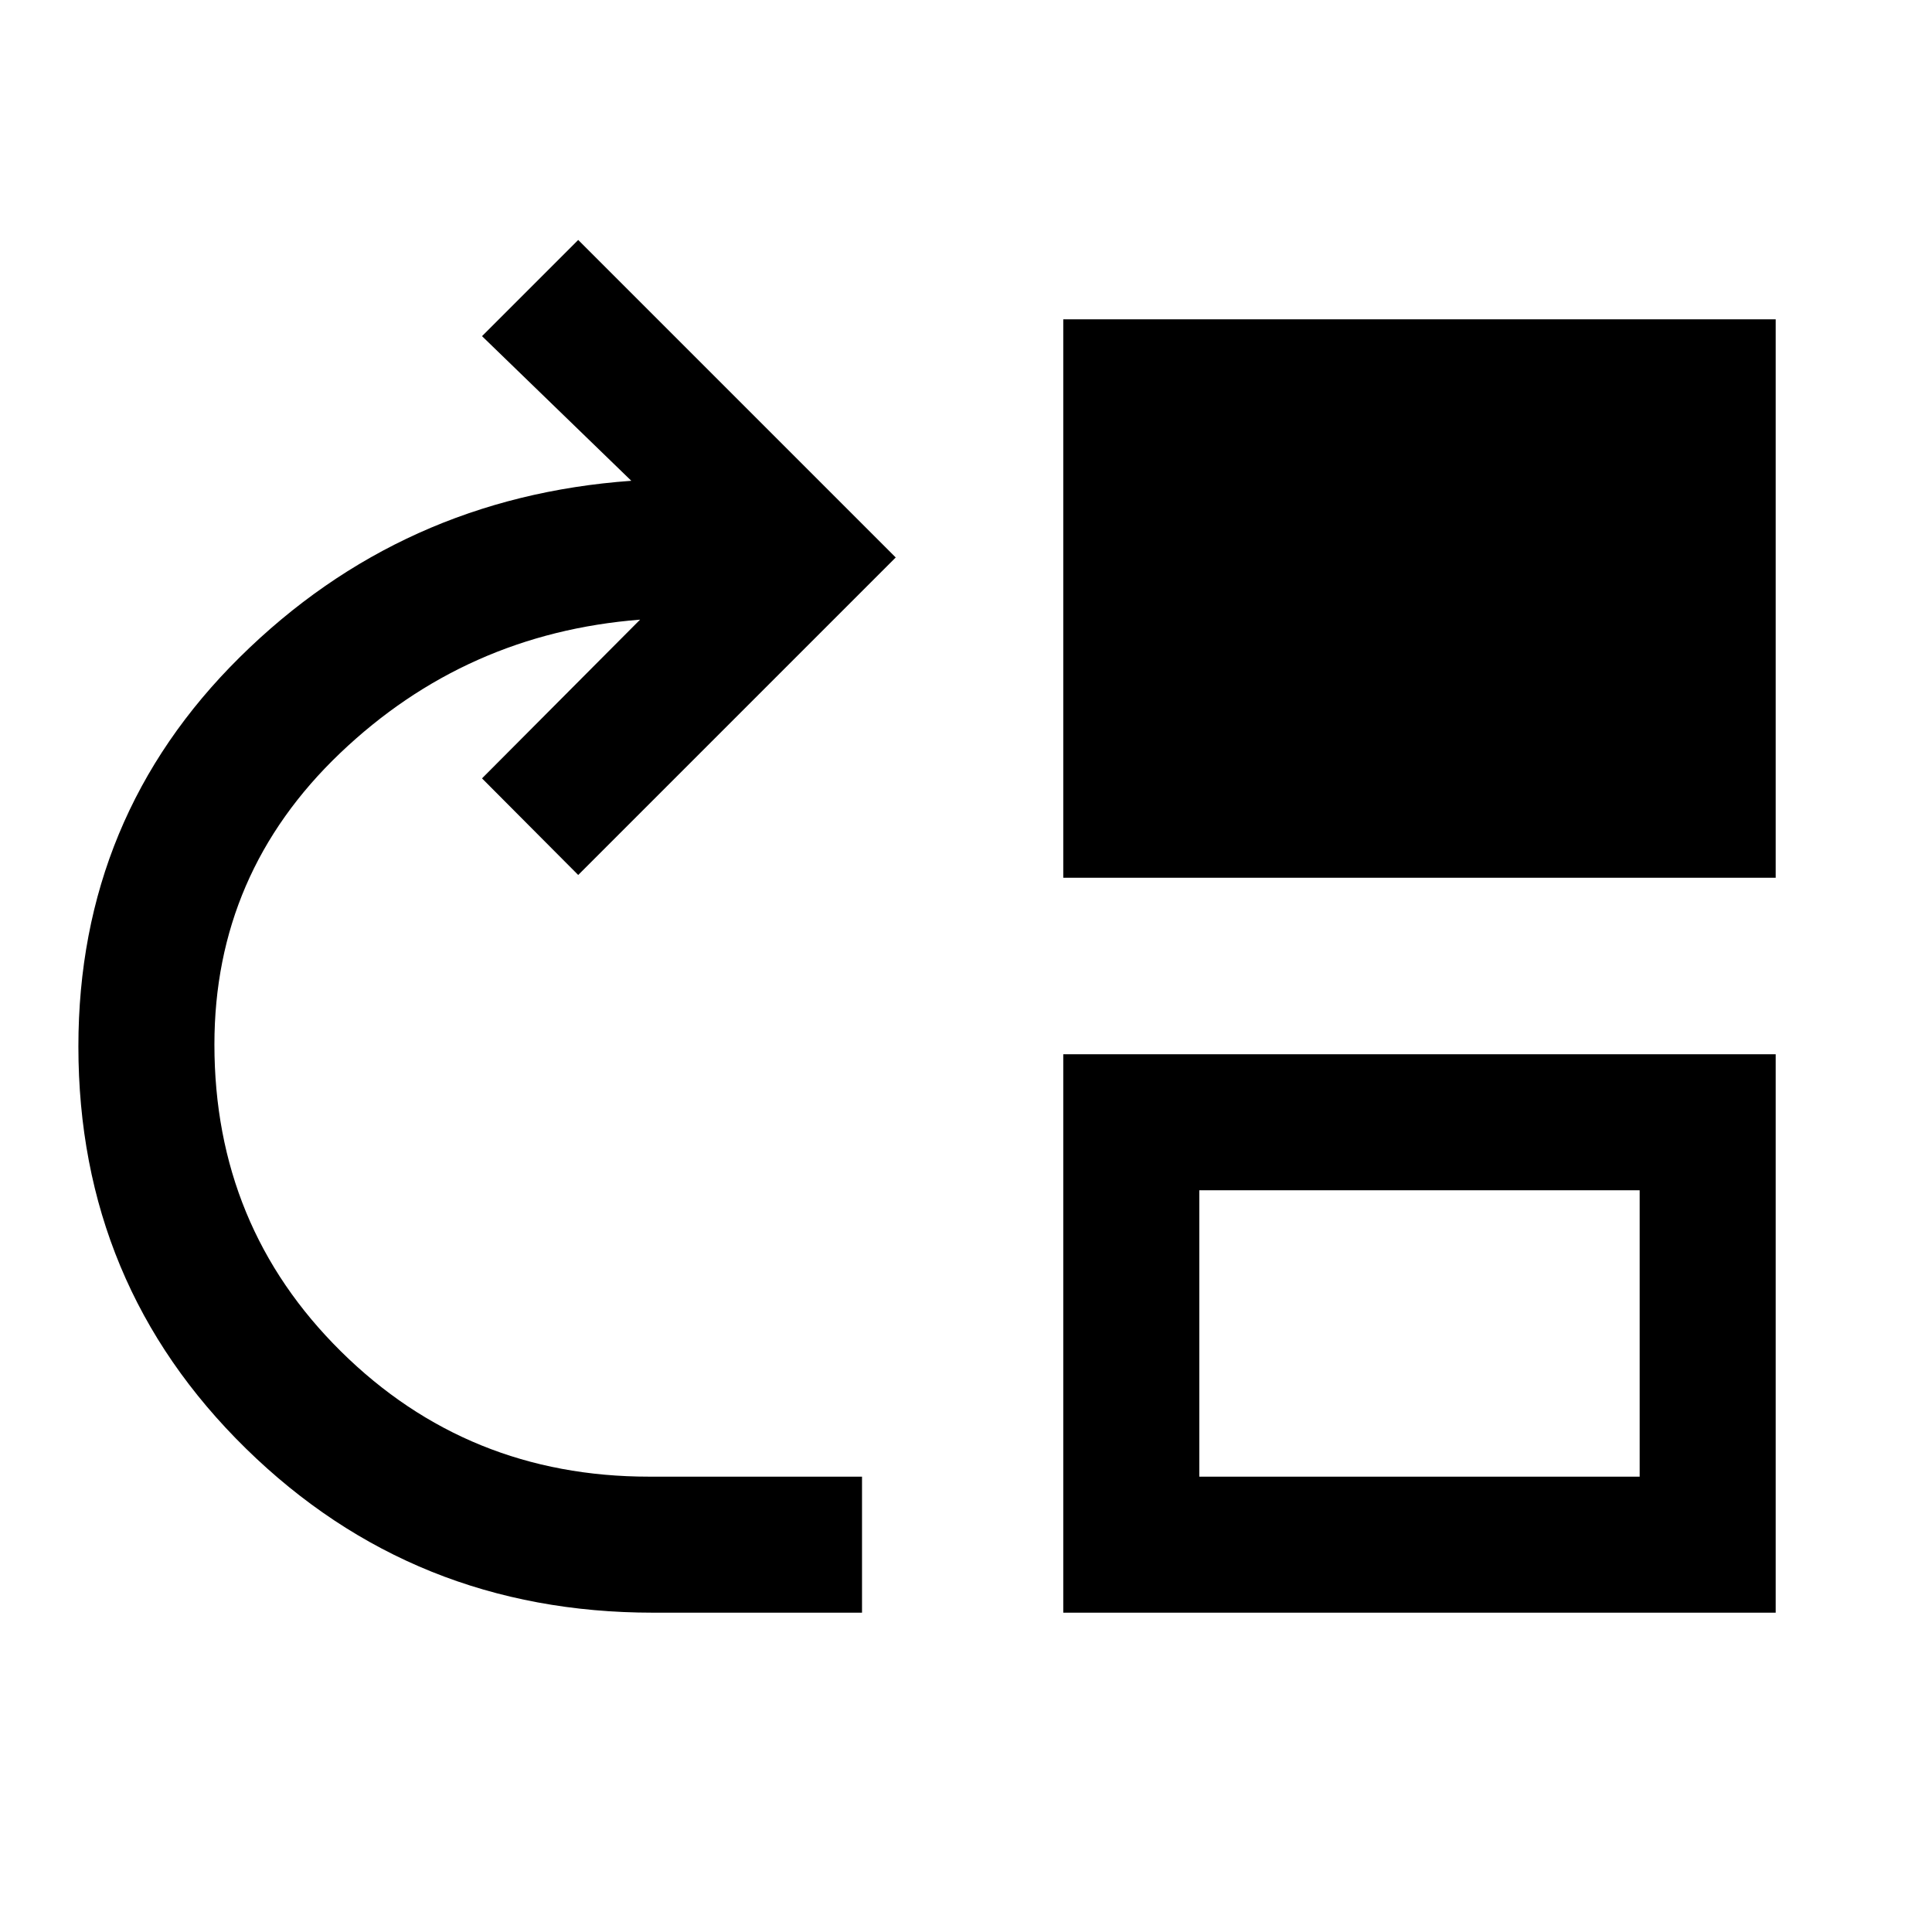 <svg xmlns="http://www.w3.org/2000/svg" height="40" viewBox="0 -960 960 960" width="40"><path d="M324.51-158.67q-119.06 0-202.31-81.55Q38.95-321.78 38.95-440q0-114.18 80.3-193.54 80.29-79.36 194.44-87.56l-74.18-71.87 47.8-47.8L445.08-683 287.31-525.23l-47.8-48 78.54-78.87q-86.66 6.79-149.09 66.37-62.42 59.58-62.42 144.73 0 90.35 62.92 152.55 62.91 62.19 153.1 62.19h105.77v67.59H324.51Zm203.82-365.18v-277.48h354v277.48h-354Zm0 365.18v-277.48h354v277.48h-354Zm67.59-67.59h218.82v-142.31H595.92v142.31Z"/></svg>